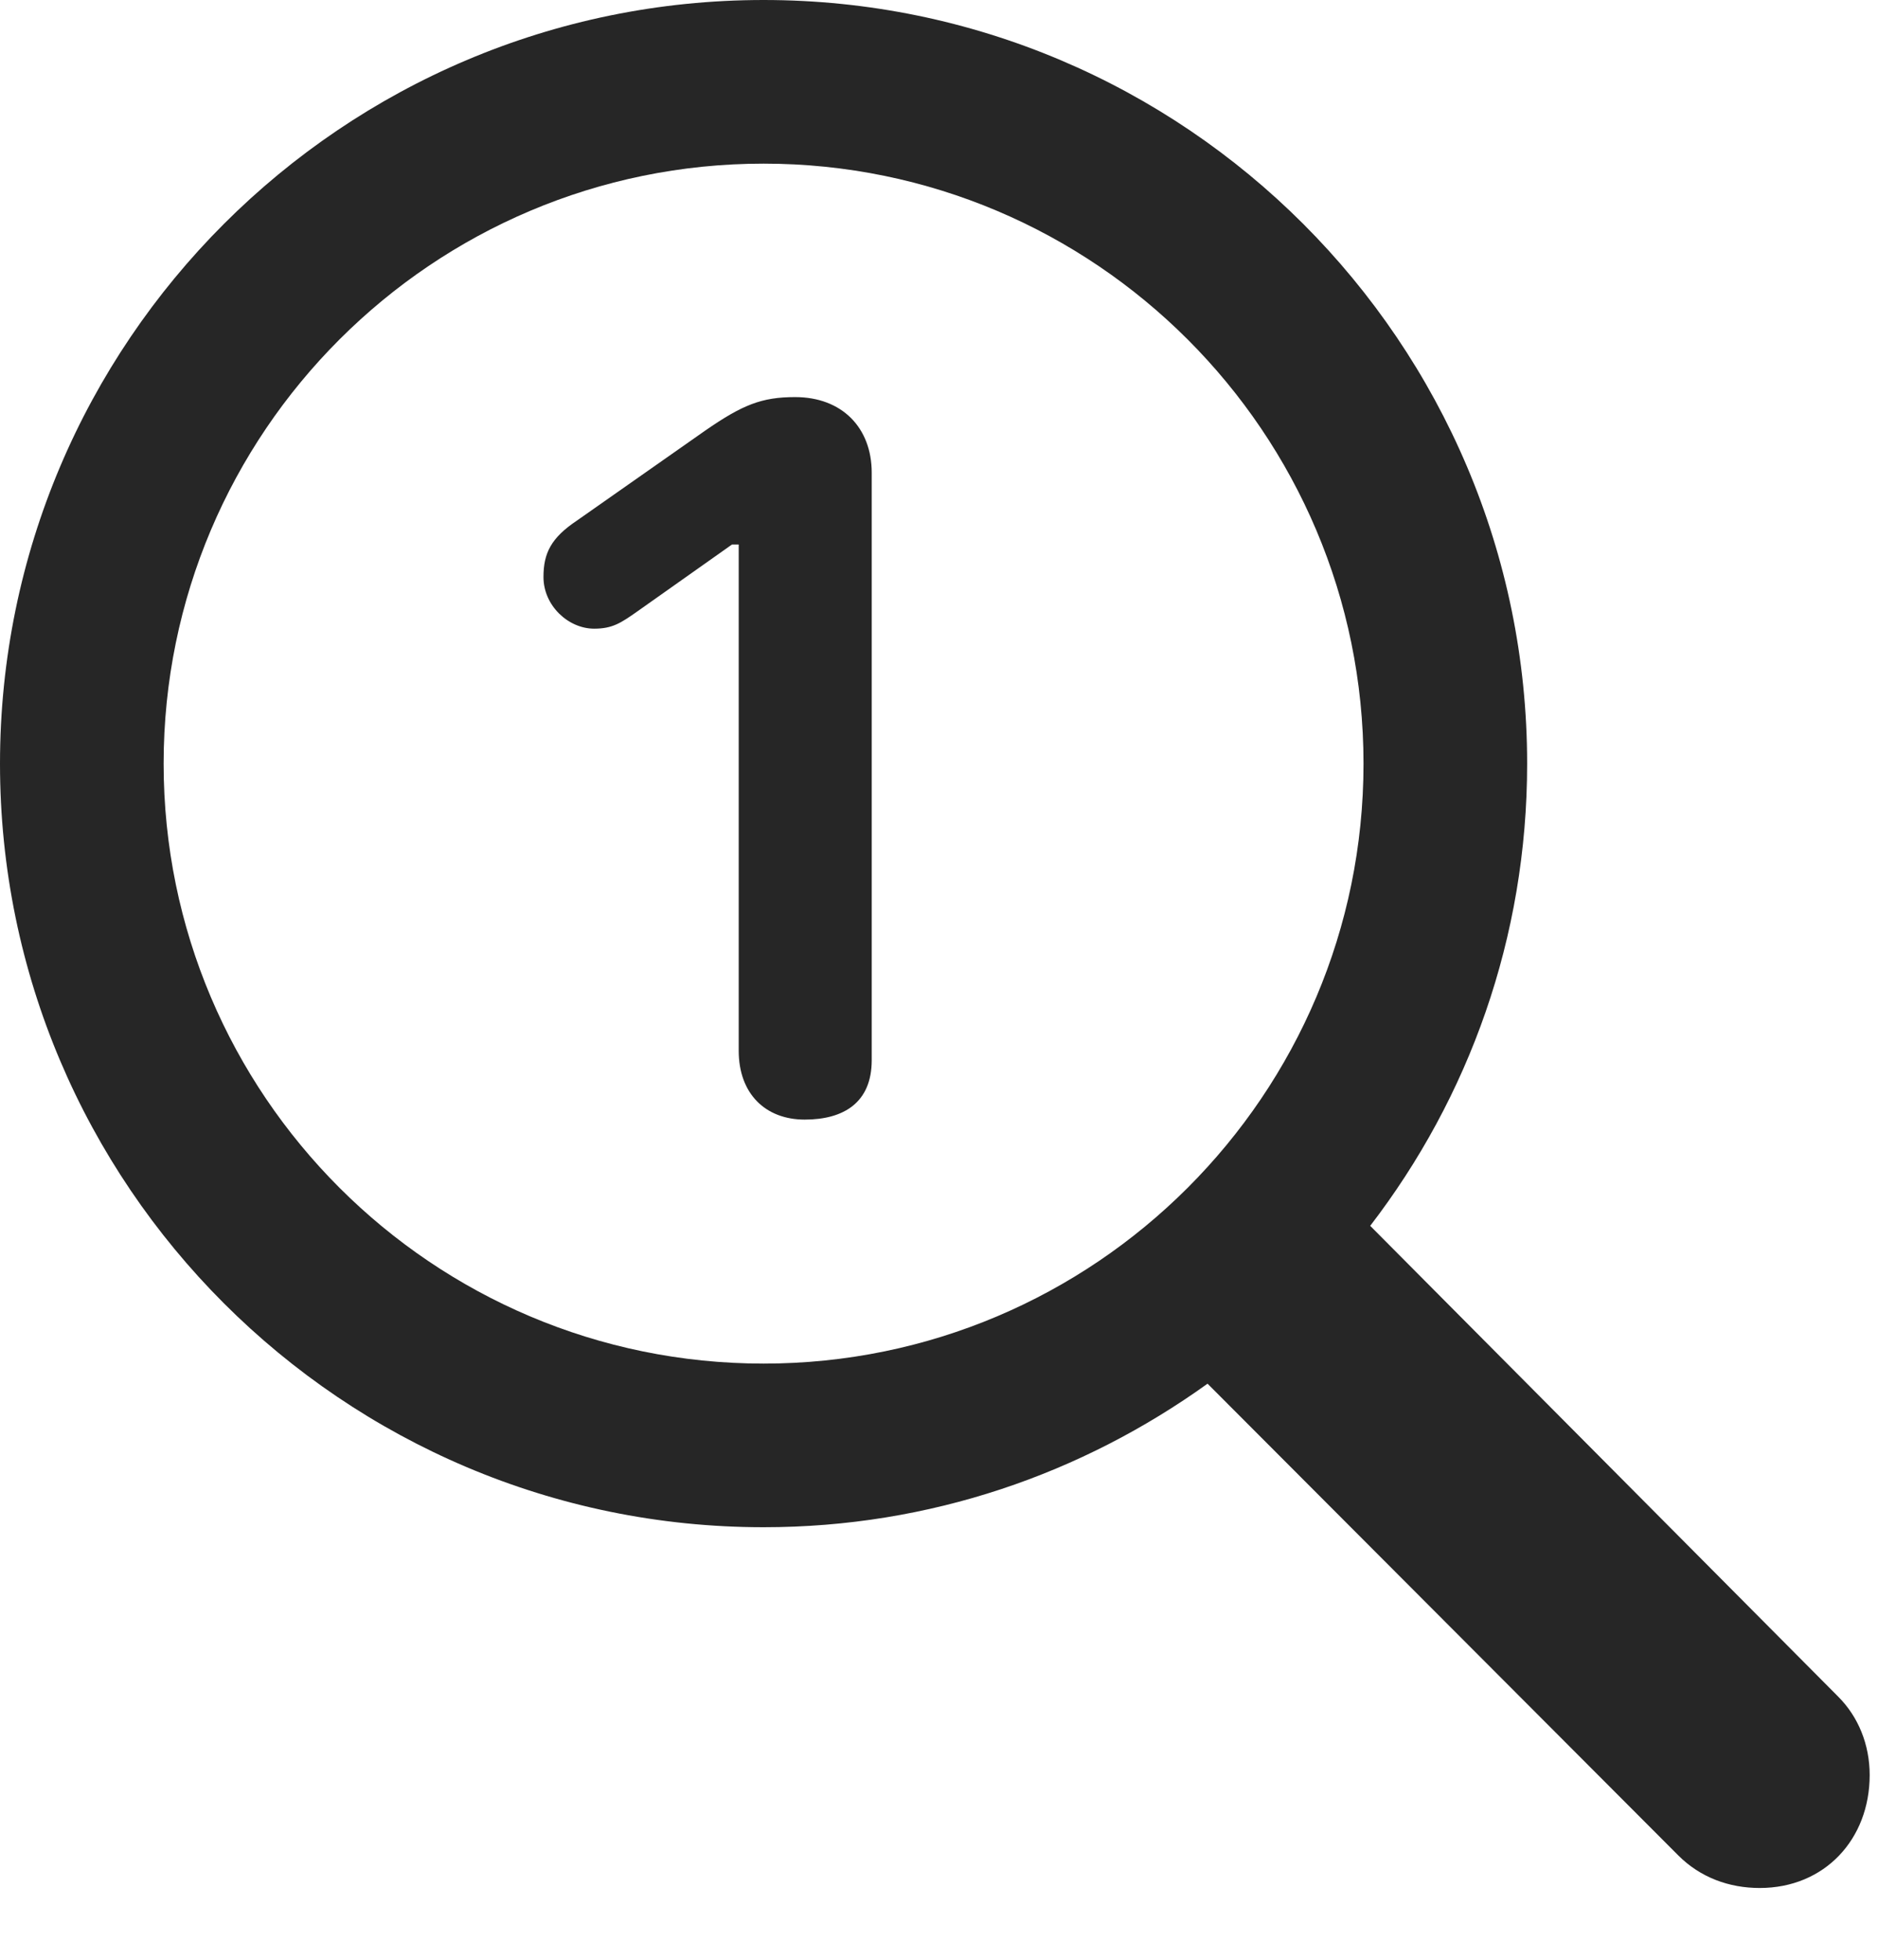 <svg width="23" height="24" viewBox="0 0 23 24" fill="none" xmlns="http://www.w3.org/2000/svg">
<path d="M0 9.352C0 14.508 4.195 18.703 9.352 18.703C11.391 18.703 13.254 18.047 14.789 16.945L20.555 22.723C20.824 22.992 21.176 23.121 21.551 23.121C22.348 23.121 22.898 22.523 22.898 21.738C22.898 21.363 22.758 21.023 22.512 20.777L16.781 15.012C17.988 13.441 18.703 11.484 18.703 9.352C18.703 4.195 14.508 0 9.352 0C4.195 0 0 4.195 0 9.352ZM2.004 9.352C2.004 5.297 5.297 2.004 9.352 2.004C13.406 2.004 16.699 5.297 16.699 9.352C16.699 13.406 13.406 16.699 9.352 16.699C5.297 16.699 2.004 13.406 2.004 9.352ZM9.855 13.711C10.336 13.711 10.676 13.5 10.676 12.984V5.789C10.676 5.238 10.312 4.863 9.738 4.863C9.328 4.863 9.094 4.957 8.637 5.273L7.066 6.375C6.75 6.586 6.656 6.773 6.656 7.066C6.656 7.418 6.961 7.699 7.277 7.699C7.5 7.699 7.605 7.629 7.805 7.488L8.965 6.668H9.047V12.867C9.047 13.395 9.375 13.711 9.855 13.711Z" fill="black" fill-opacity="0.85"/>
</svg>
